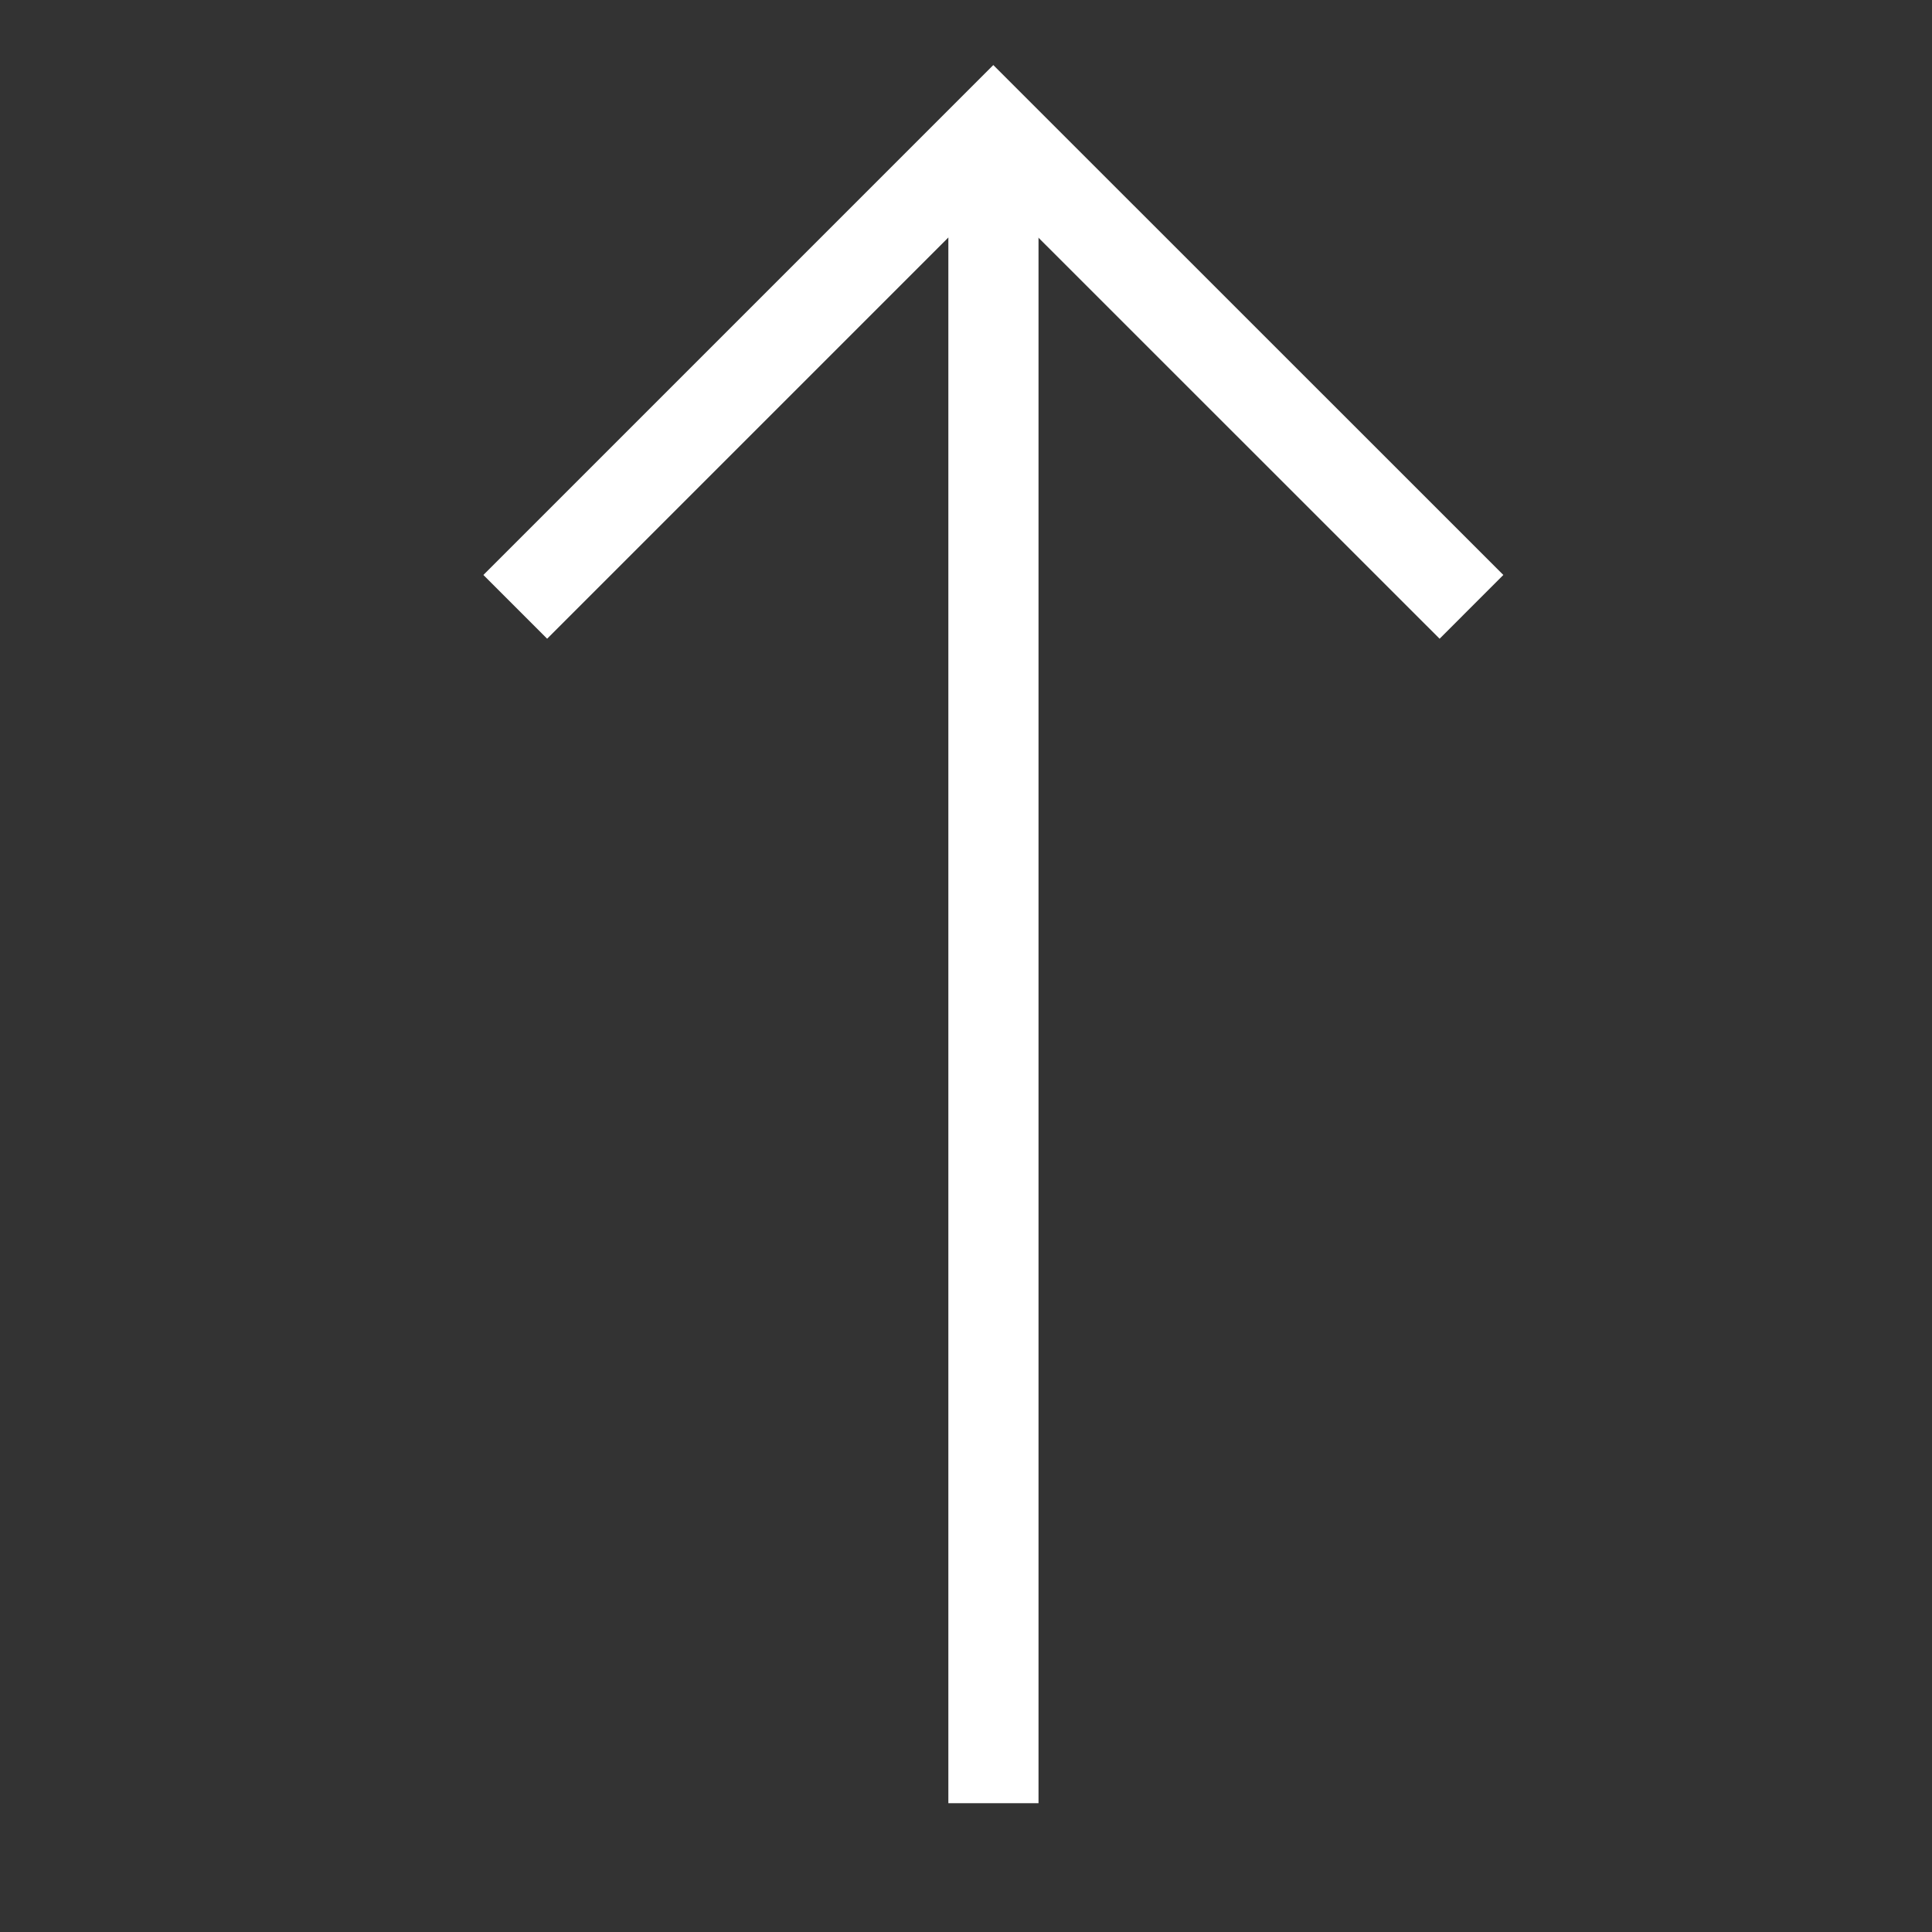 <svg xmlns="http://www.w3.org/2000/svg" width="30" height="30" viewBox="0 0 30 30">
    <rect x="0" y="0" width="30" height="30" fill="#333333" stroke="none"/>
    <g data-name="그룹 10319">
        <path data-name="패스 1688" d="m10185.057 1544.147 7.423-7.423 7.425 7.423" transform="translate(-10177.056 -1534.724)" style="stroke:#fff;stroke-width:1.4px;fill:none"/>
        <path data-name="선 52" transform="translate(15.426 2.001)" style="stroke:#fff;stroke-width:1.4px;fill:none" d="M0 0v25.999"/>
    </g>
    <path data-name="사각형 6441" style="fill:none" d="M0 0h30v30H0z"/>
</svg>
